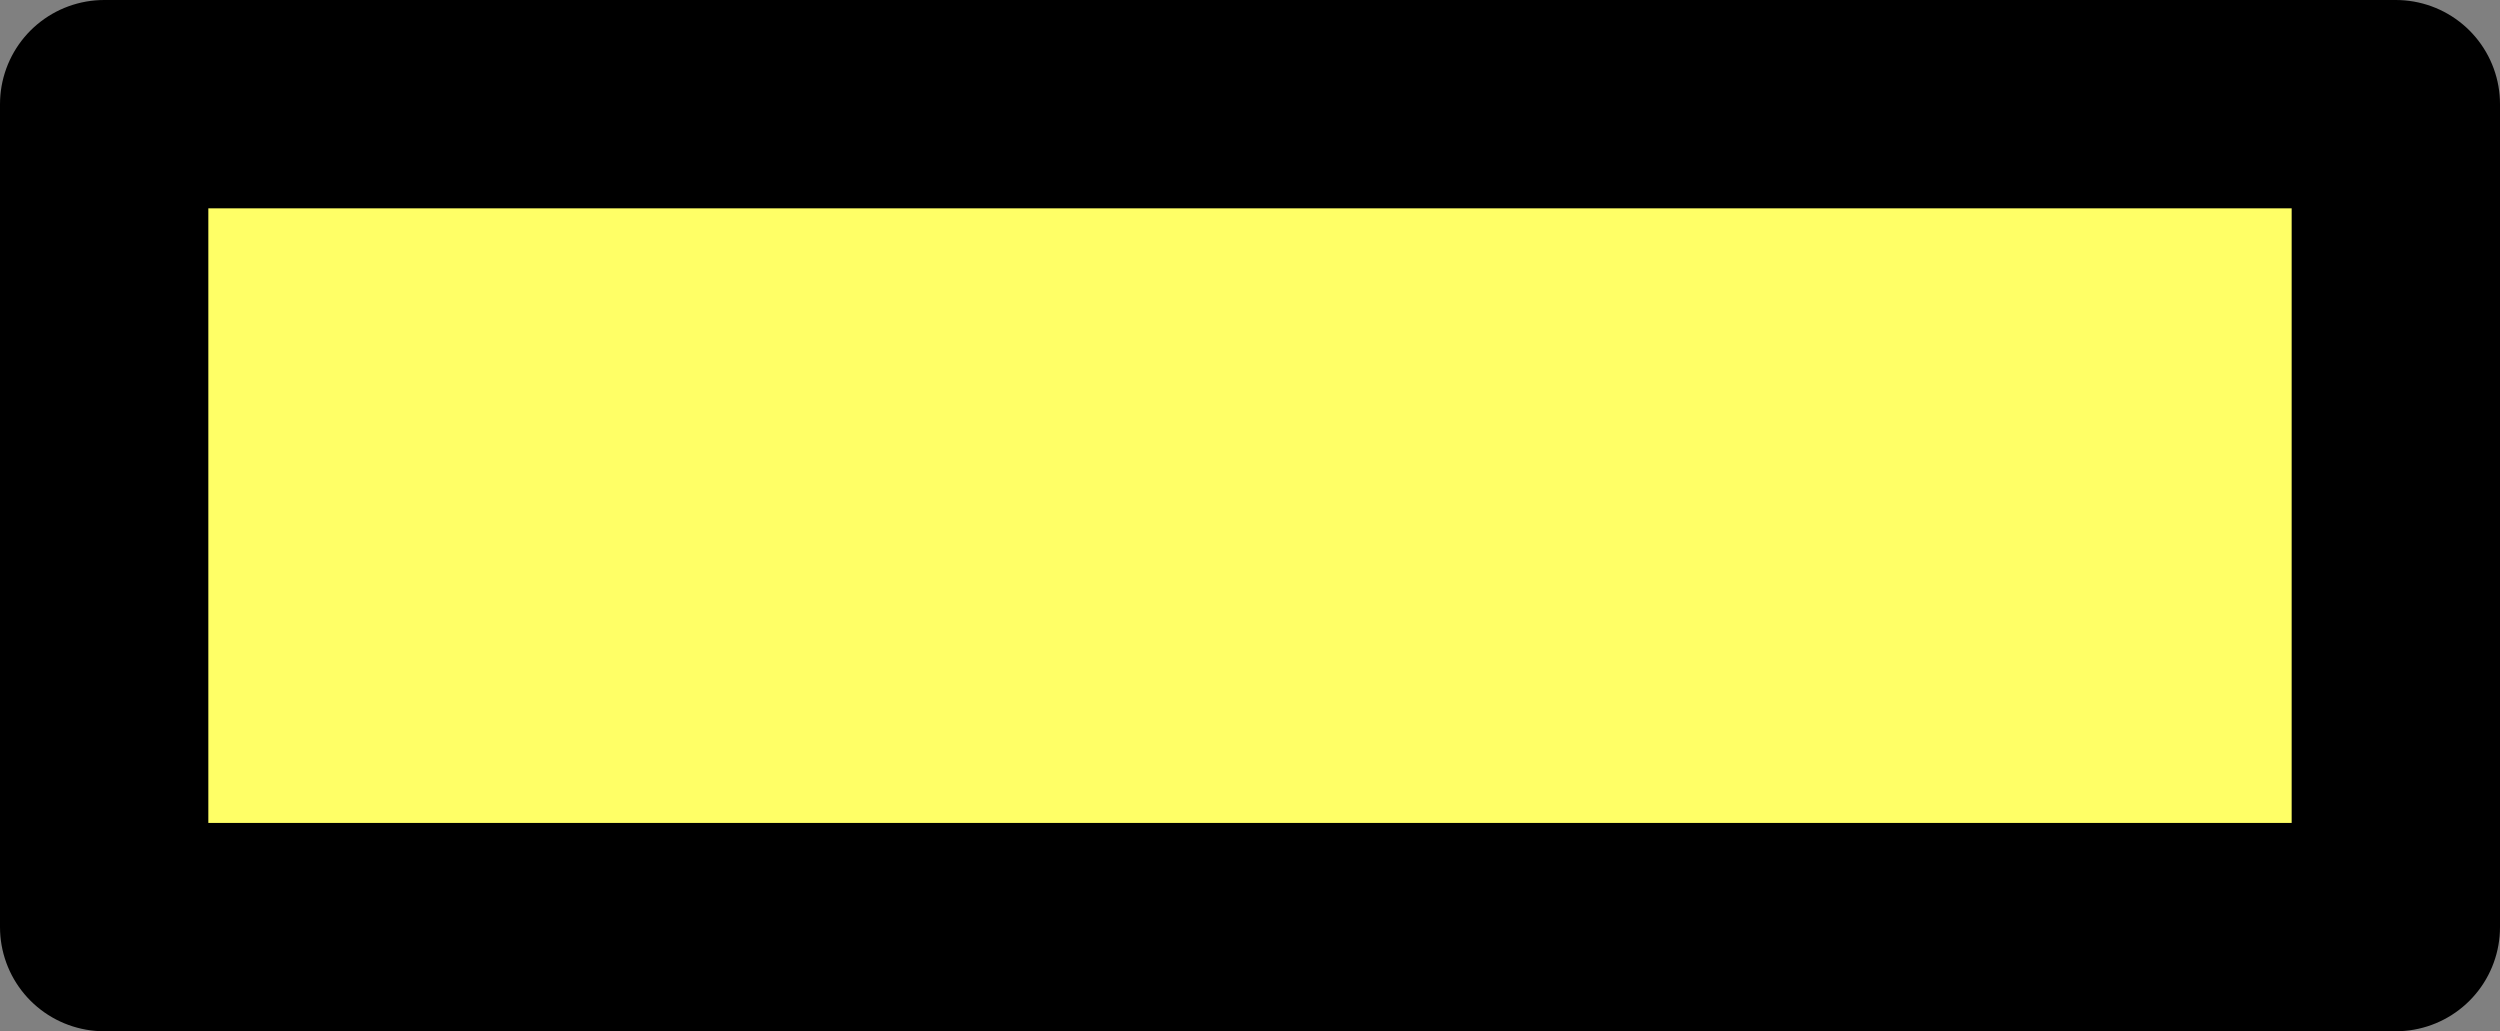 <?xml version="1.0" encoding="UTF-8" standalone="no"?>
<svg xmlns:xlink="http://www.w3.org/1999/xlink" height="4.95px" width="12.0px" xmlns="http://www.w3.org/2000/svg">
  <rect width="100%" height="100%" fill="#808080" stroke="none"/>
  <g transform="matrix(1.0, 0.0, 0.0, 1.0, 0.5, 0.5)">
    <path d="M11.0 3.95 L0.0 3.95 0.0 0.0 11.0 0.0 11.0 3.95" fill="#ffff66" fill-rule="evenodd" stroke="none"/>
    <path d="M11.0 3.95 L0.0 3.95 0.0 0.0 11.0 0.0 11.0 3.95 Z" fill="none" stroke="#000000" stroke-linecap="round" stroke-linejoin="round" stroke-width="1.0"/>
  </g>
</svg>
